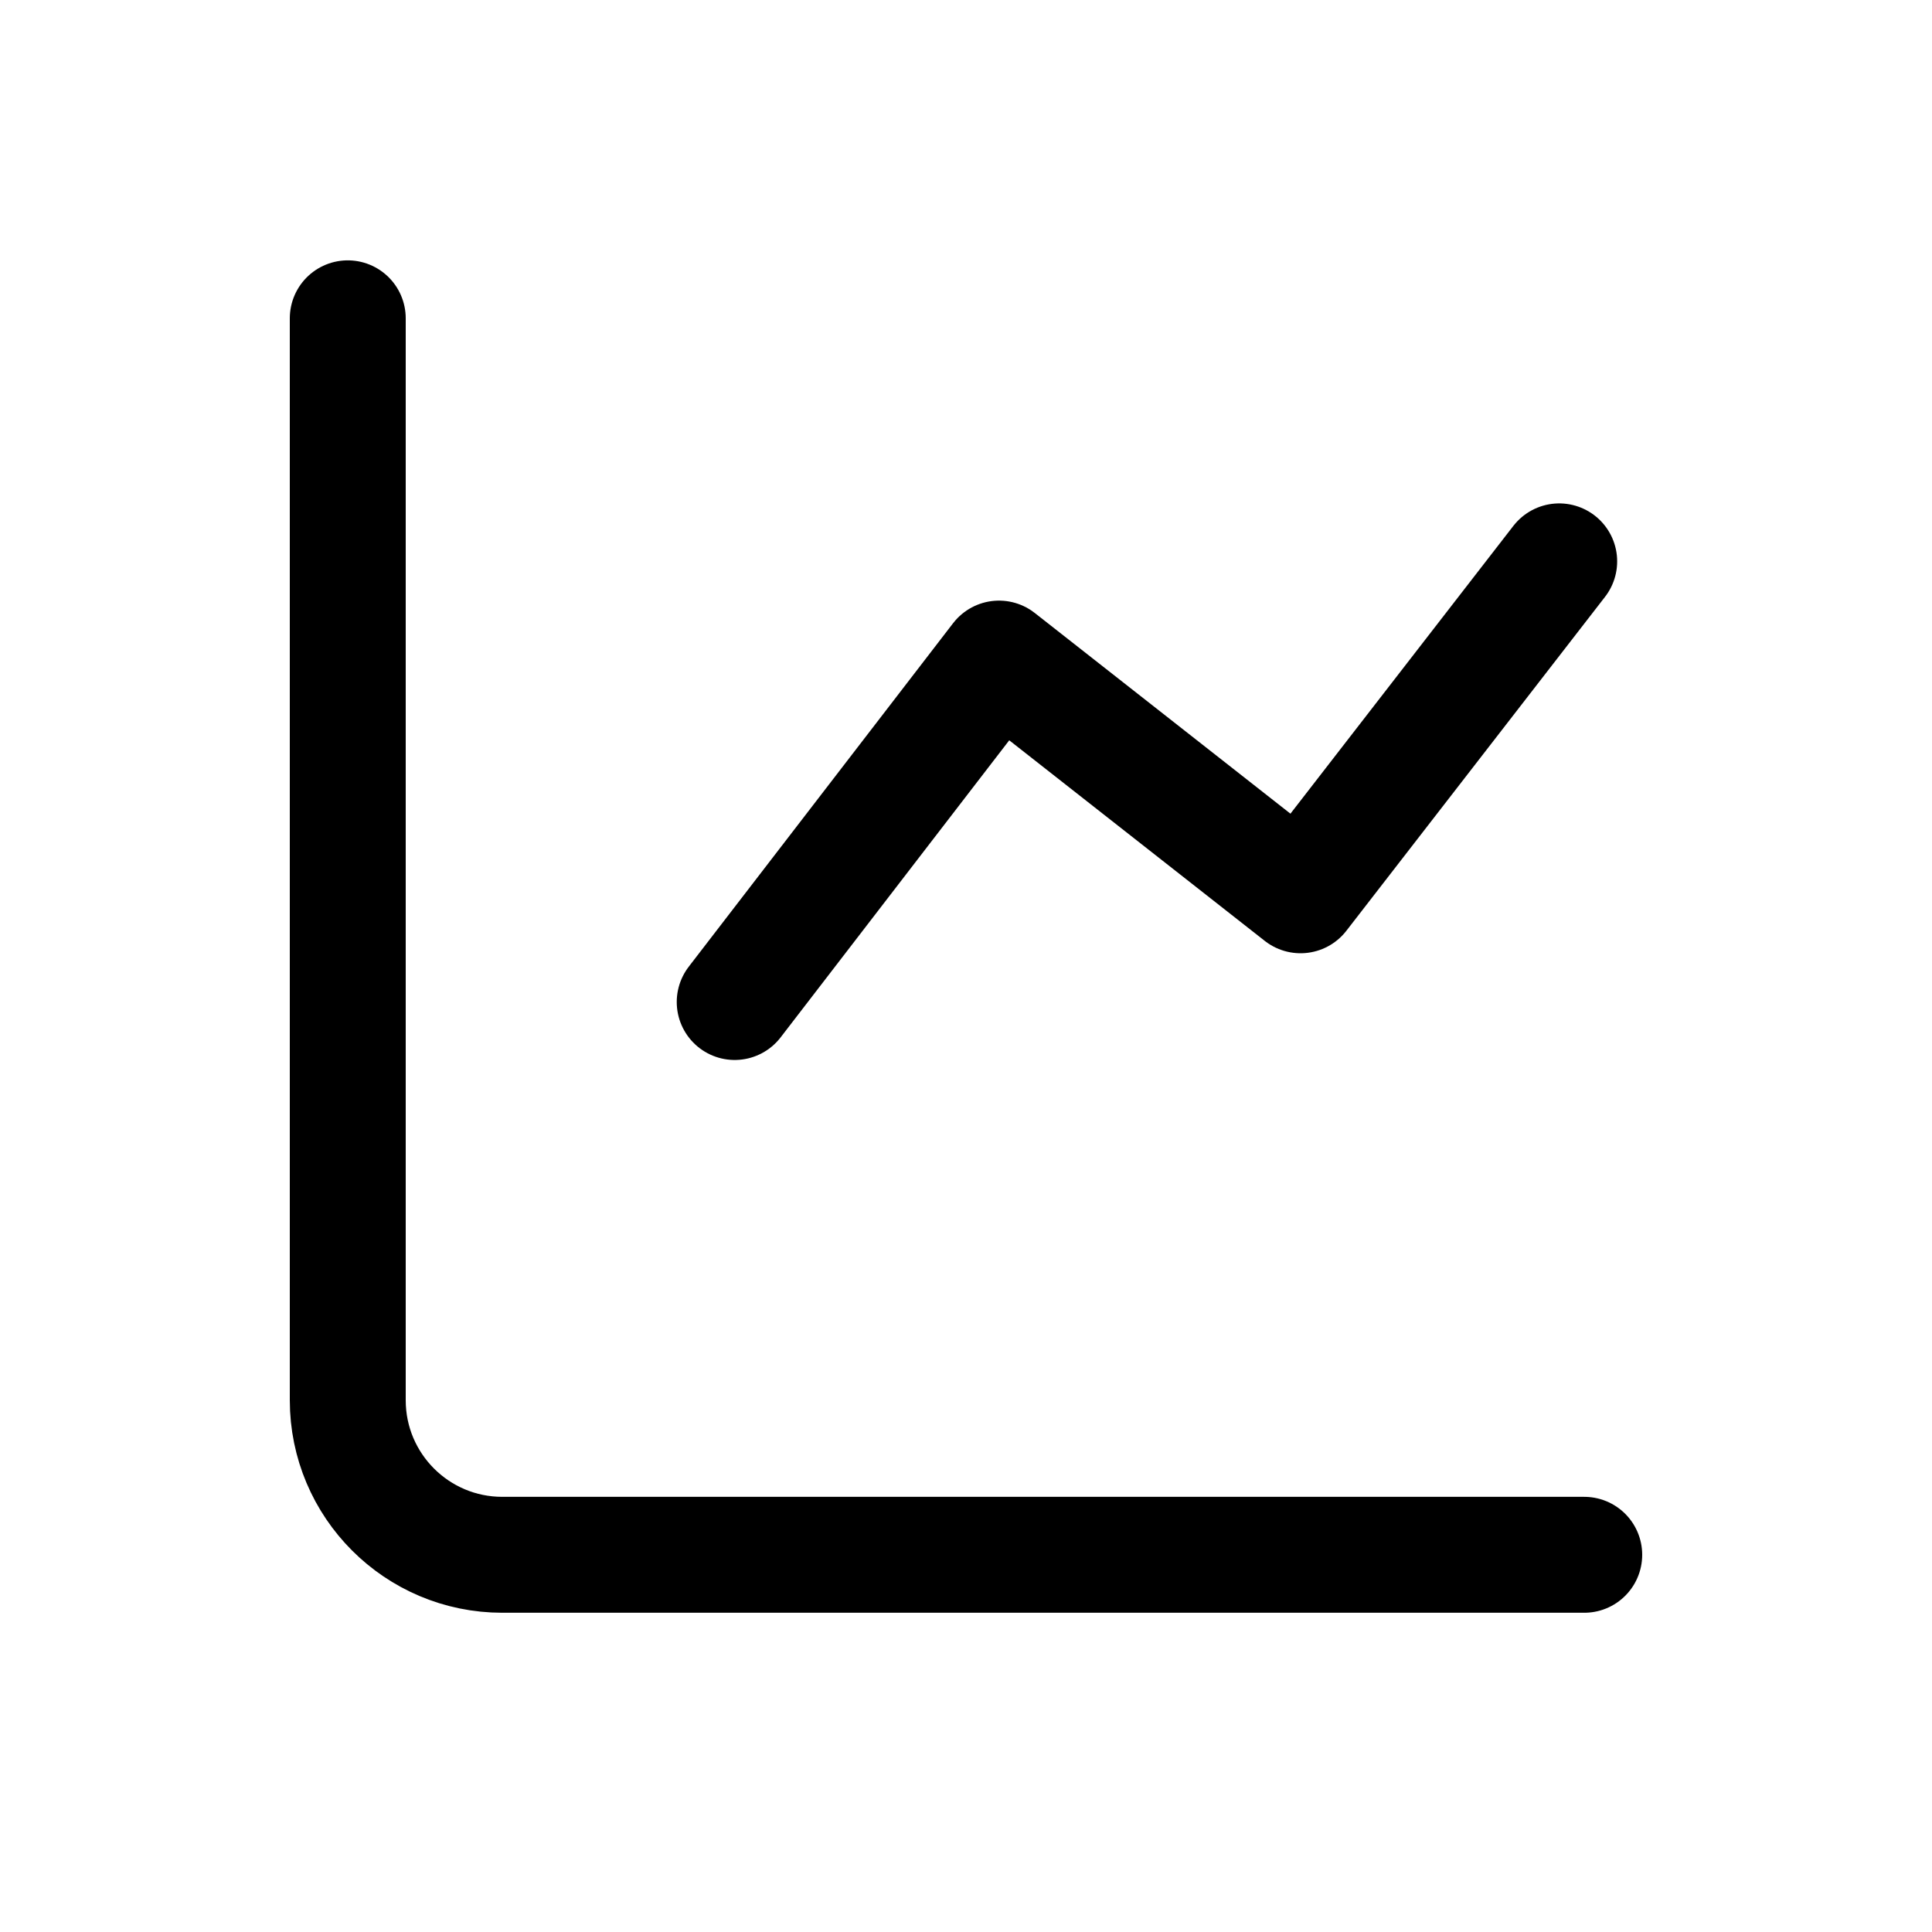 <svg width="25" height="25" viewBox="0 0 25 25" fill="none" xmlns="http://www.w3.org/2000/svg">
<path d="M20.5 20.119H6.5C5.395 20.119 4.5 19.223 4.5 18.119V4.119" stroke="black" stroke-width="1.5" stroke-linecap="round" stroke-linejoin="round"/>
<path d="M9.507 12.966L12.927 8.522L16.829 11.585L20.176 7.264" stroke="black" stroke-width="1.5" stroke-linecap="round" stroke-linejoin="round"/>
</svg>